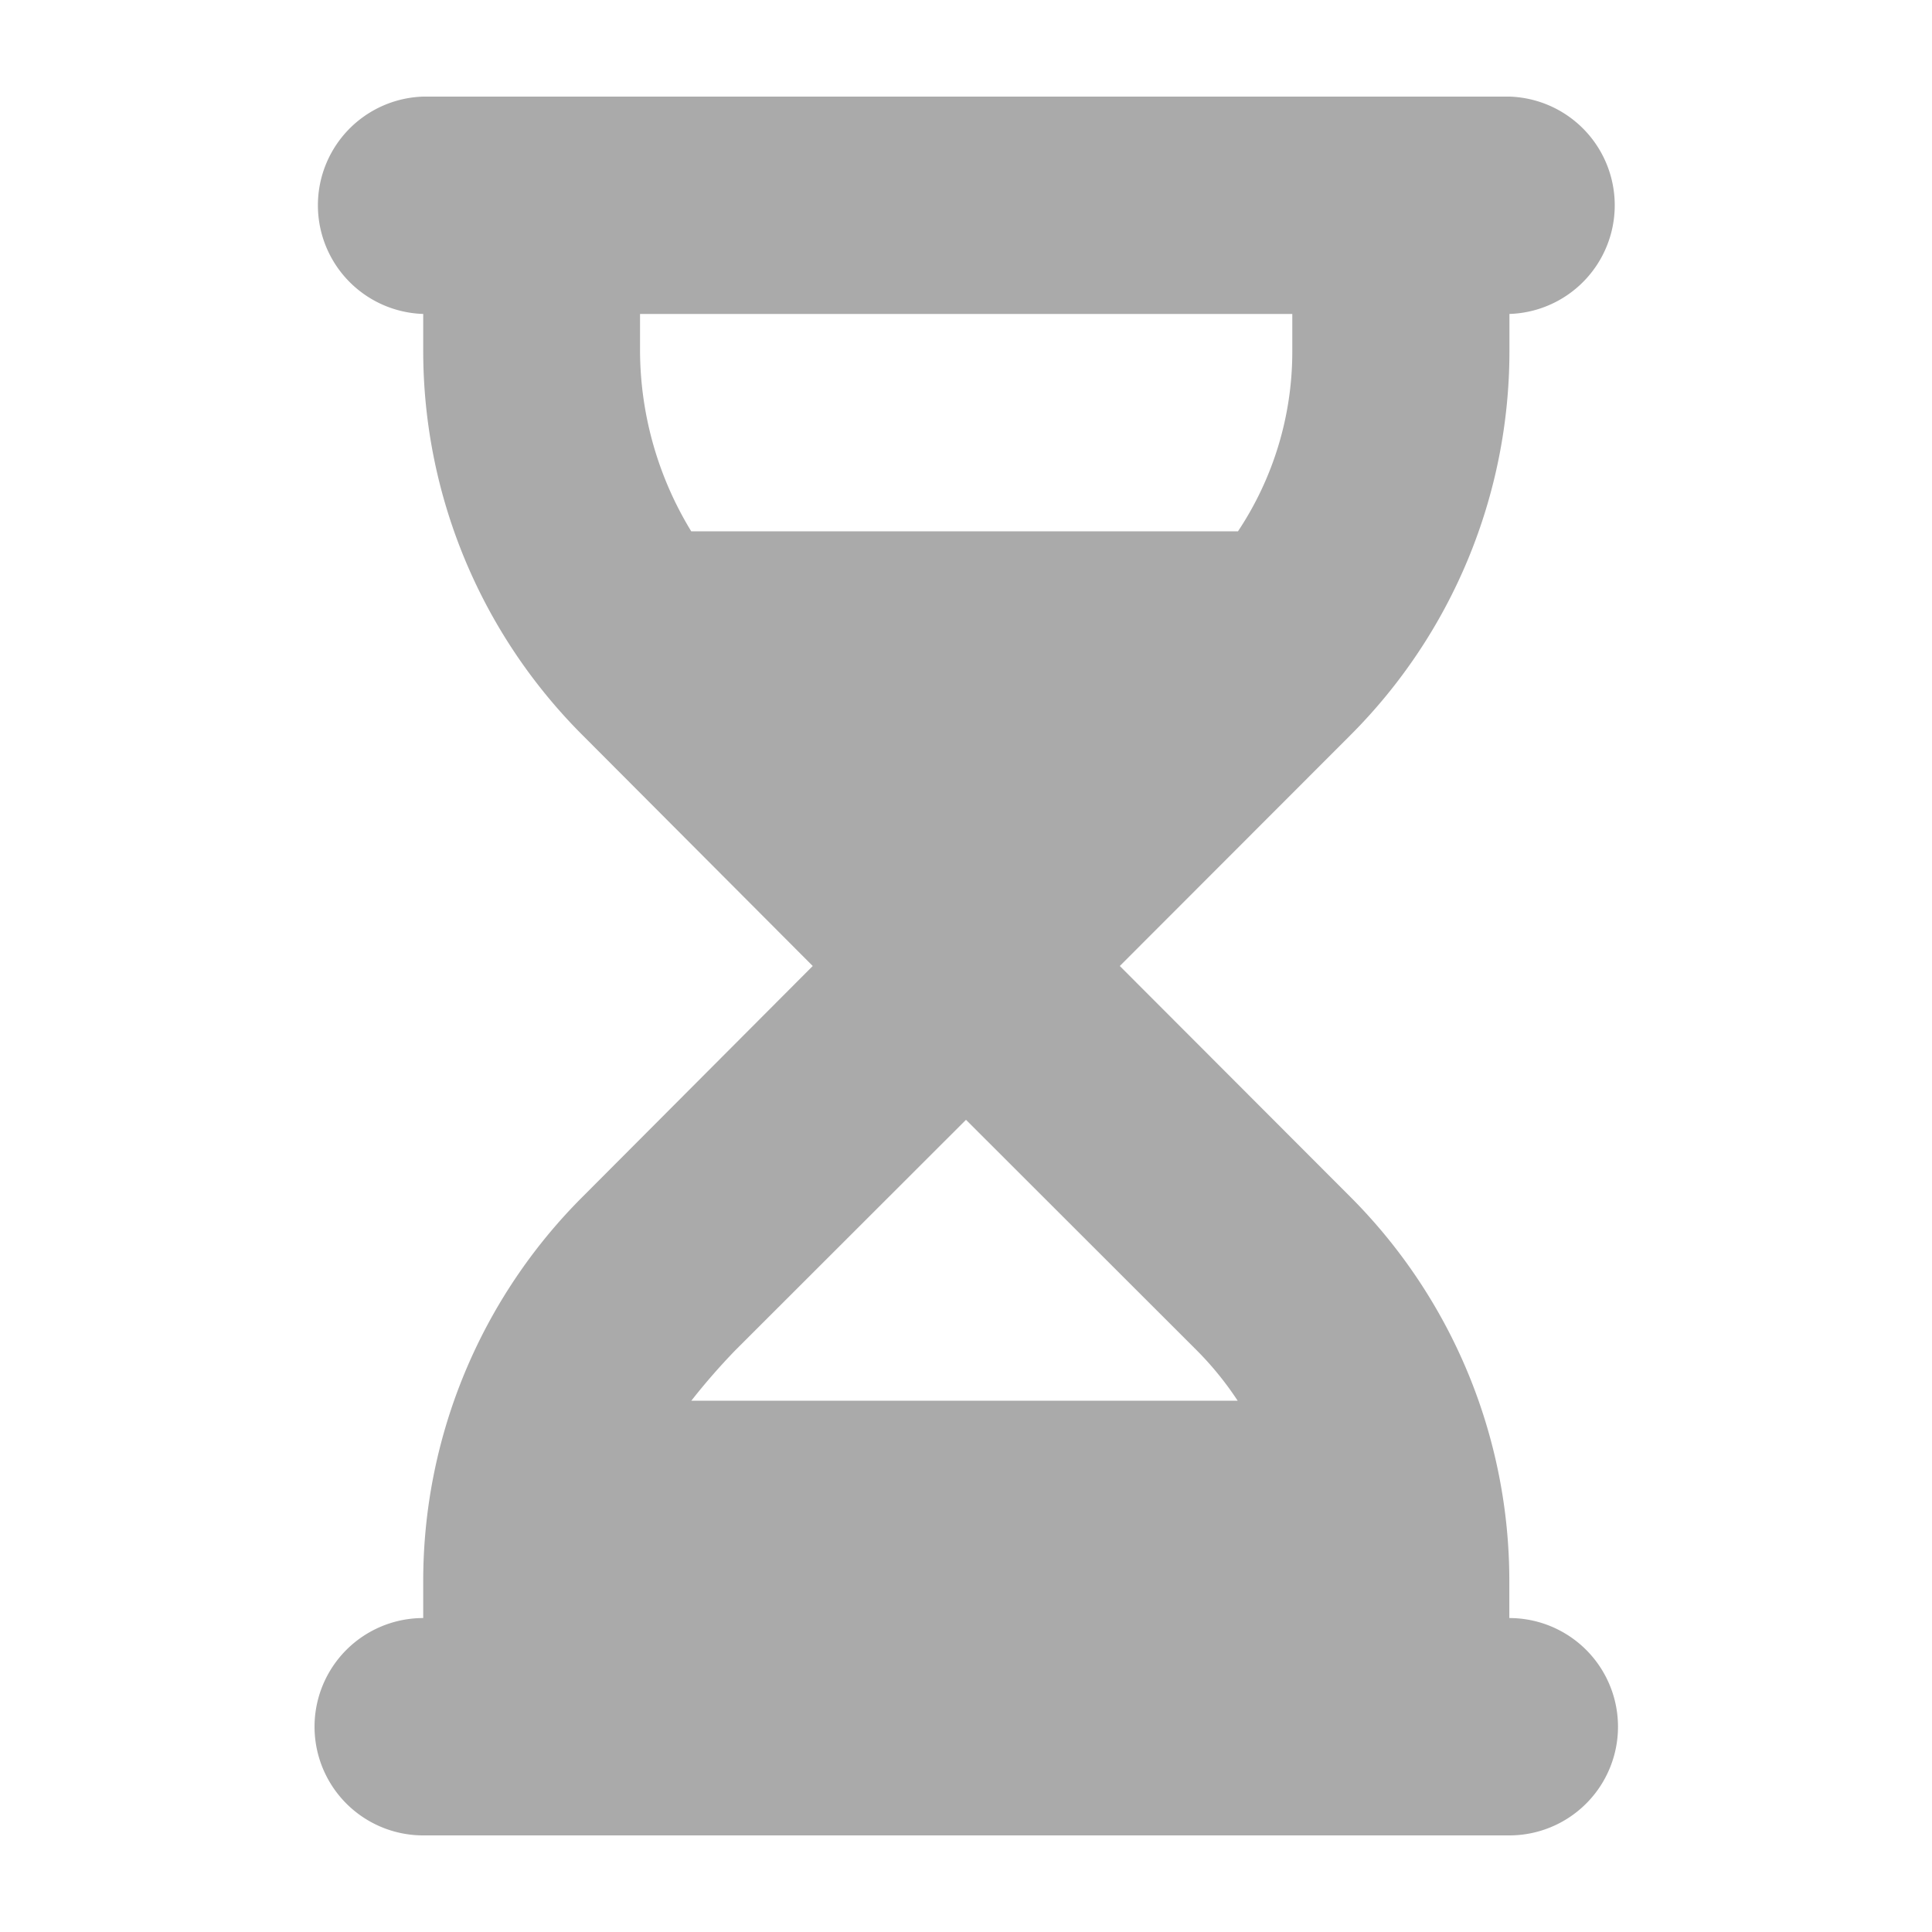 <svg xmlns="http://www.w3.org/2000/svg" width="18" height="18" viewBox="0 0 18 18"><g transform="translate(-1914.854 -955.482)"><g transform="translate(1914.854 955.482)"><rect width="18" height="18" fill="#aaa" opacity="0"/><path d="M195.92,1.983a1.013,1.013,0,0,1,0,2.025v.347a5.06,5.06,0,0,1-1.484,3.58l-2.146,2.148,2.145,2.148a5.062,5.062,0,0,1,1.484,3.579v.348a1.012,1.012,0,1,1,0,2.025H185.8a1.012,1.012,0,0,1,0-2.025V15.81a5.059,5.059,0,0,1,1.487-3.579l2.142-2.148-2.142-2.148a5.063,5.063,0,0,1-1.487-3.58V4.008a1.013,1.013,0,0,1,0-2.025ZM188.3,6.033h5.091a3.018,3.018,0,0,0,.506-1.678V4.008H187.82v.347a3.248,3.248,0,0,0,.477,1.678m0,8.1h5.091a2.989,2.989,0,0,0-.383-.471l-2.148-2.146-2.148,2.146a6,6,0,0,0-.411.471Z" transform="translate(-181.857 -1.083)" fill="#aaa"/></g></g></svg>